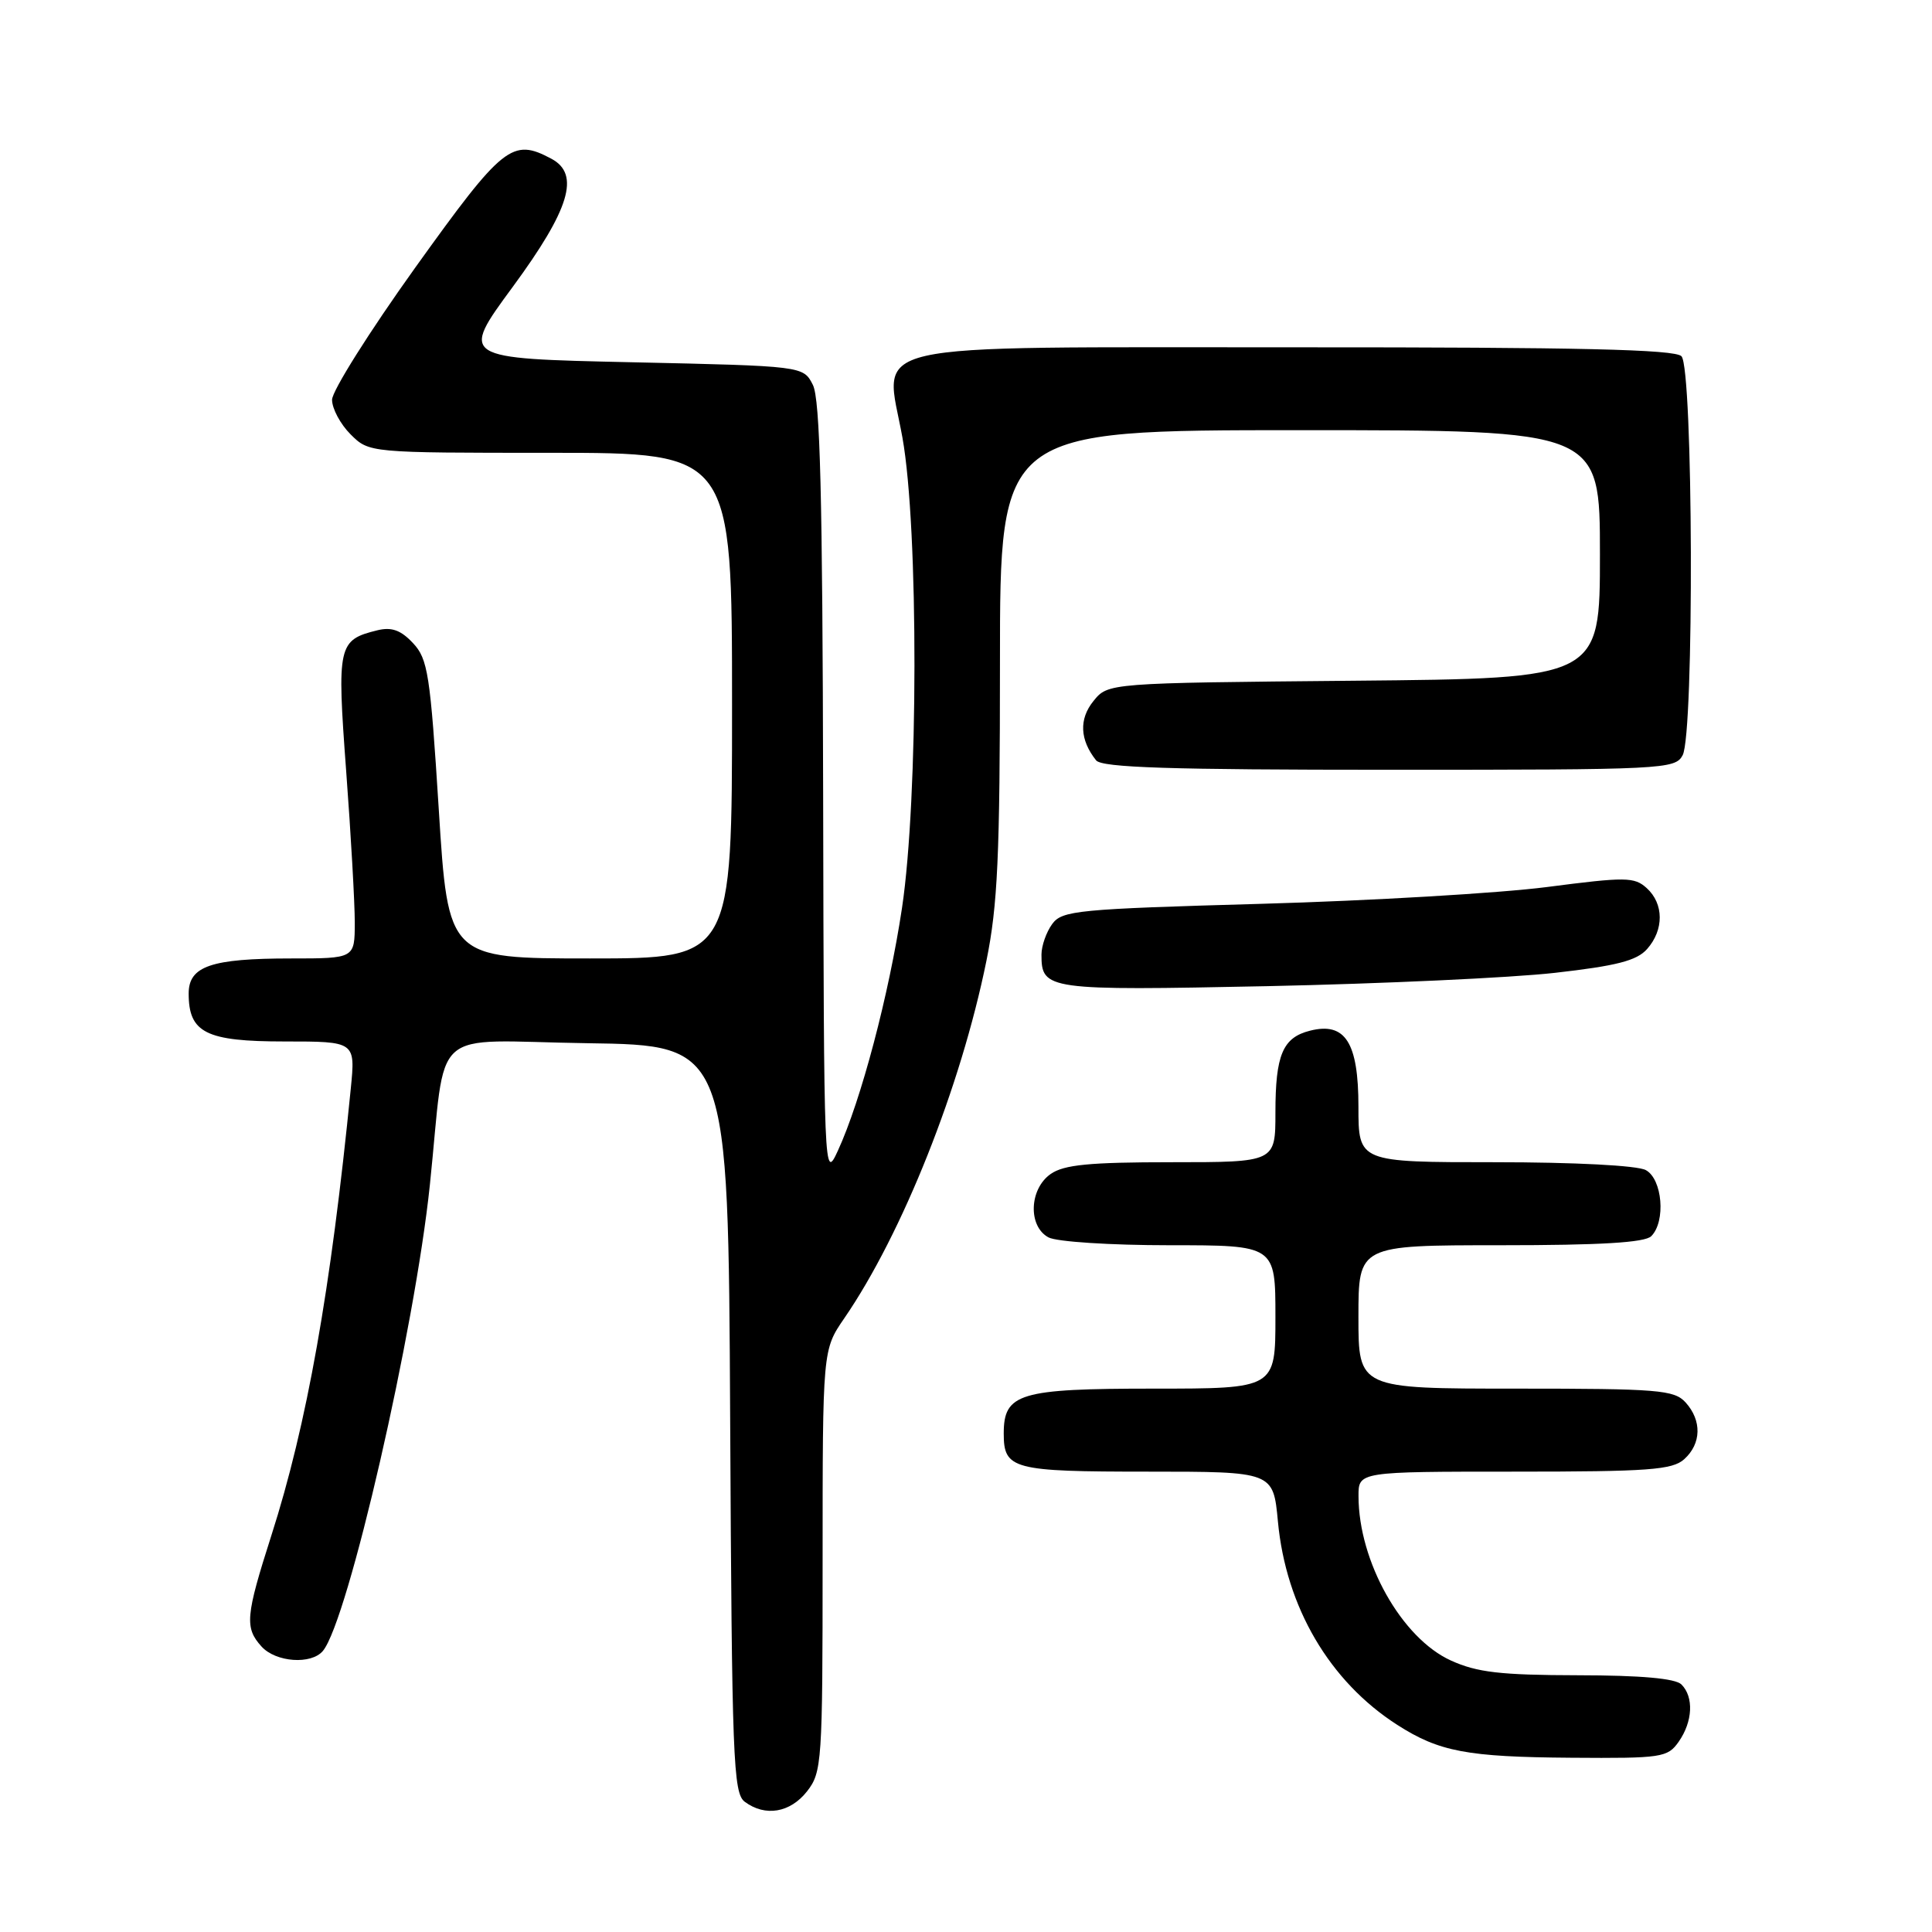 <?xml version="1.0" encoding="UTF-8" standalone="no"?>
<!DOCTYPE svg PUBLIC "-//W3C//DTD SVG 1.1//EN" "http://www.w3.org/Graphics/SVG/1.1/DTD/svg11.dtd" >
<svg xmlns="http://www.w3.org/2000/svg" xmlns:xlink="http://www.w3.org/1999/xlink" version="1.1" viewBox="0 0 256 256">
 <g >
 <path fill="currentColor"
d=" M 106.93 237.37 C 108.91 234.84 109.00 233.54 109.00 206.80 C 109.00 178.86 109.00 178.86 111.87 174.68 C 119.58 163.45 127.31 144.02 130.70 127.34 C 132.20 119.96 132.50 113.41 132.50 87.75 C 132.50 57.00 132.50 57.00 172.25 57.00 C 212.00 57.00 212.00 57.00 212.00 73.45 C 212.00 89.90 212.00 89.90 179.41 90.20 C 146.82 90.50 146.82 90.50 144.89 92.89 C 142.95 95.28 143.08 98.04 145.24 100.75 C 146.01 101.71 155.01 102.00 184.09 102.00 C 220.48 102.00 221.97 101.93 222.96 100.07 C 224.51 97.18 224.36 48.76 222.80 47.20 C 221.90 46.30 209.28 46.01 172.05 46.02 C 112.69 46.05 117.25 45.01 119.58 58.00 C 121.73 69.99 121.69 105.85 119.52 120.31 C 117.80 131.78 114.09 145.82 111.02 152.48 C 109.19 156.46 109.17 155.96 109.07 105.00 C 108.99 65.65 108.67 52.91 107.71 51.00 C 106.44 48.50 106.44 48.50 83.70 48.00 C 60.96 47.50 60.96 47.50 67.95 38.00 C 75.50 27.72 76.90 23.09 73.07 21.04 C 67.87 18.26 66.67 19.22 55.05 35.42 C 48.97 43.91 44.00 51.80 44.00 52.97 C 44.00 54.14 45.10 56.20 46.45 57.55 C 48.91 60.00 48.91 60.00 72.95 60.00 C 97.00 60.00 97.00 60.00 97.00 93.50 C 97.00 127.00 97.00 127.00 78.19 127.00 C 59.38 127.00 59.38 127.00 58.14 107.26 C 57.01 89.32 56.70 87.31 54.72 85.21 C 53.12 83.50 51.90 83.06 50.03 83.51 C 44.78 84.80 44.63 85.47 45.87 102.17 C 46.50 110.60 47.01 119.64 47.01 122.25 C 47.00 127.00 47.00 127.00 38.57 127.00 C 27.97 127.00 25.00 128.02 25.00 131.65 C 25.00 136.85 27.29 138.00 37.70 138.00 C 47.10 138.00 47.10 138.00 46.48 144.25 C 43.83 170.98 40.67 188.76 35.95 203.48 C 32.54 214.15 32.40 215.68 34.65 218.17 C 36.55 220.27 41.26 220.60 42.79 218.75 C 46.12 214.73 54.95 176.27 56.96 157.00 C 59.21 135.49 56.52 137.92 77.81 138.23 C 96.50 138.50 96.50 138.50 96.75 188.00 C 96.98 233.12 97.15 237.61 98.69 238.75 C 101.40 240.76 104.70 240.20 106.93 237.37 Z  M 222.44 230.78 C 224.30 228.12 224.46 224.86 222.80 223.20 C 222.00 222.40 217.45 221.99 209.05 221.98 C 198.83 221.96 195.71 221.60 192.26 220.03 C 185.73 217.07 180.02 206.92 180.01 198.25 C 180.00 195.00 180.00 195.00 200.67 195.00 C 218.50 195.00 221.59 194.77 223.17 193.35 C 225.45 191.29 225.52 188.23 223.35 185.83 C 221.84 184.17 219.77 184.00 200.85 184.00 C 180.00 184.00 180.00 184.00 180.00 174.50 C 180.00 165.00 180.00 165.00 198.80 165.00 C 212.09 165.00 217.95 164.65 218.80 163.80 C 220.75 161.85 220.28 156.22 218.07 155.04 C 216.94 154.43 208.61 154.00 198.07 154.00 C 180.00 154.00 180.00 154.00 180.00 146.65 C 180.00 138.13 178.26 135.39 173.59 136.57 C 169.97 137.48 169.00 139.76 169.00 147.43 C 169.00 154.00 169.00 154.00 155.22 154.00 C 144.37 154.00 140.97 154.33 139.22 155.56 C 136.37 157.55 136.20 162.50 138.93 163.96 C 140.00 164.54 147.15 165.00 154.93 165.00 C 169.00 165.00 169.00 165.00 169.00 174.50 C 169.00 184.00 169.00 184.00 152.83 184.00 C 135.07 184.00 133.00 184.62 133.00 189.95 C 133.00 194.69 134.18 195.00 152.06 195.00 C 168.71 195.00 168.71 195.00 169.33 201.60 C 170.39 212.94 176.17 222.80 185.14 228.55 C 190.69 232.11 194.40 232.81 208.19 232.91 C 220.23 233.00 220.97 232.88 222.44 230.78 Z  M 206.00 128.91 C 214.21 127.98 216.88 127.30 218.25 125.75 C 220.50 123.21 220.48 119.75 218.20 117.68 C 216.56 116.19 215.42 116.18 204.95 117.54 C 198.65 118.35 181.65 119.35 167.17 119.76 C 142.74 120.45 140.73 120.64 139.42 122.44 C 138.64 123.51 138.00 125.33 138.00 126.49 C 138.00 131.18 138.69 131.27 168.00 130.67 C 183.12 130.35 200.22 129.56 206.00 128.91 Z "/>
</g>
</svg>